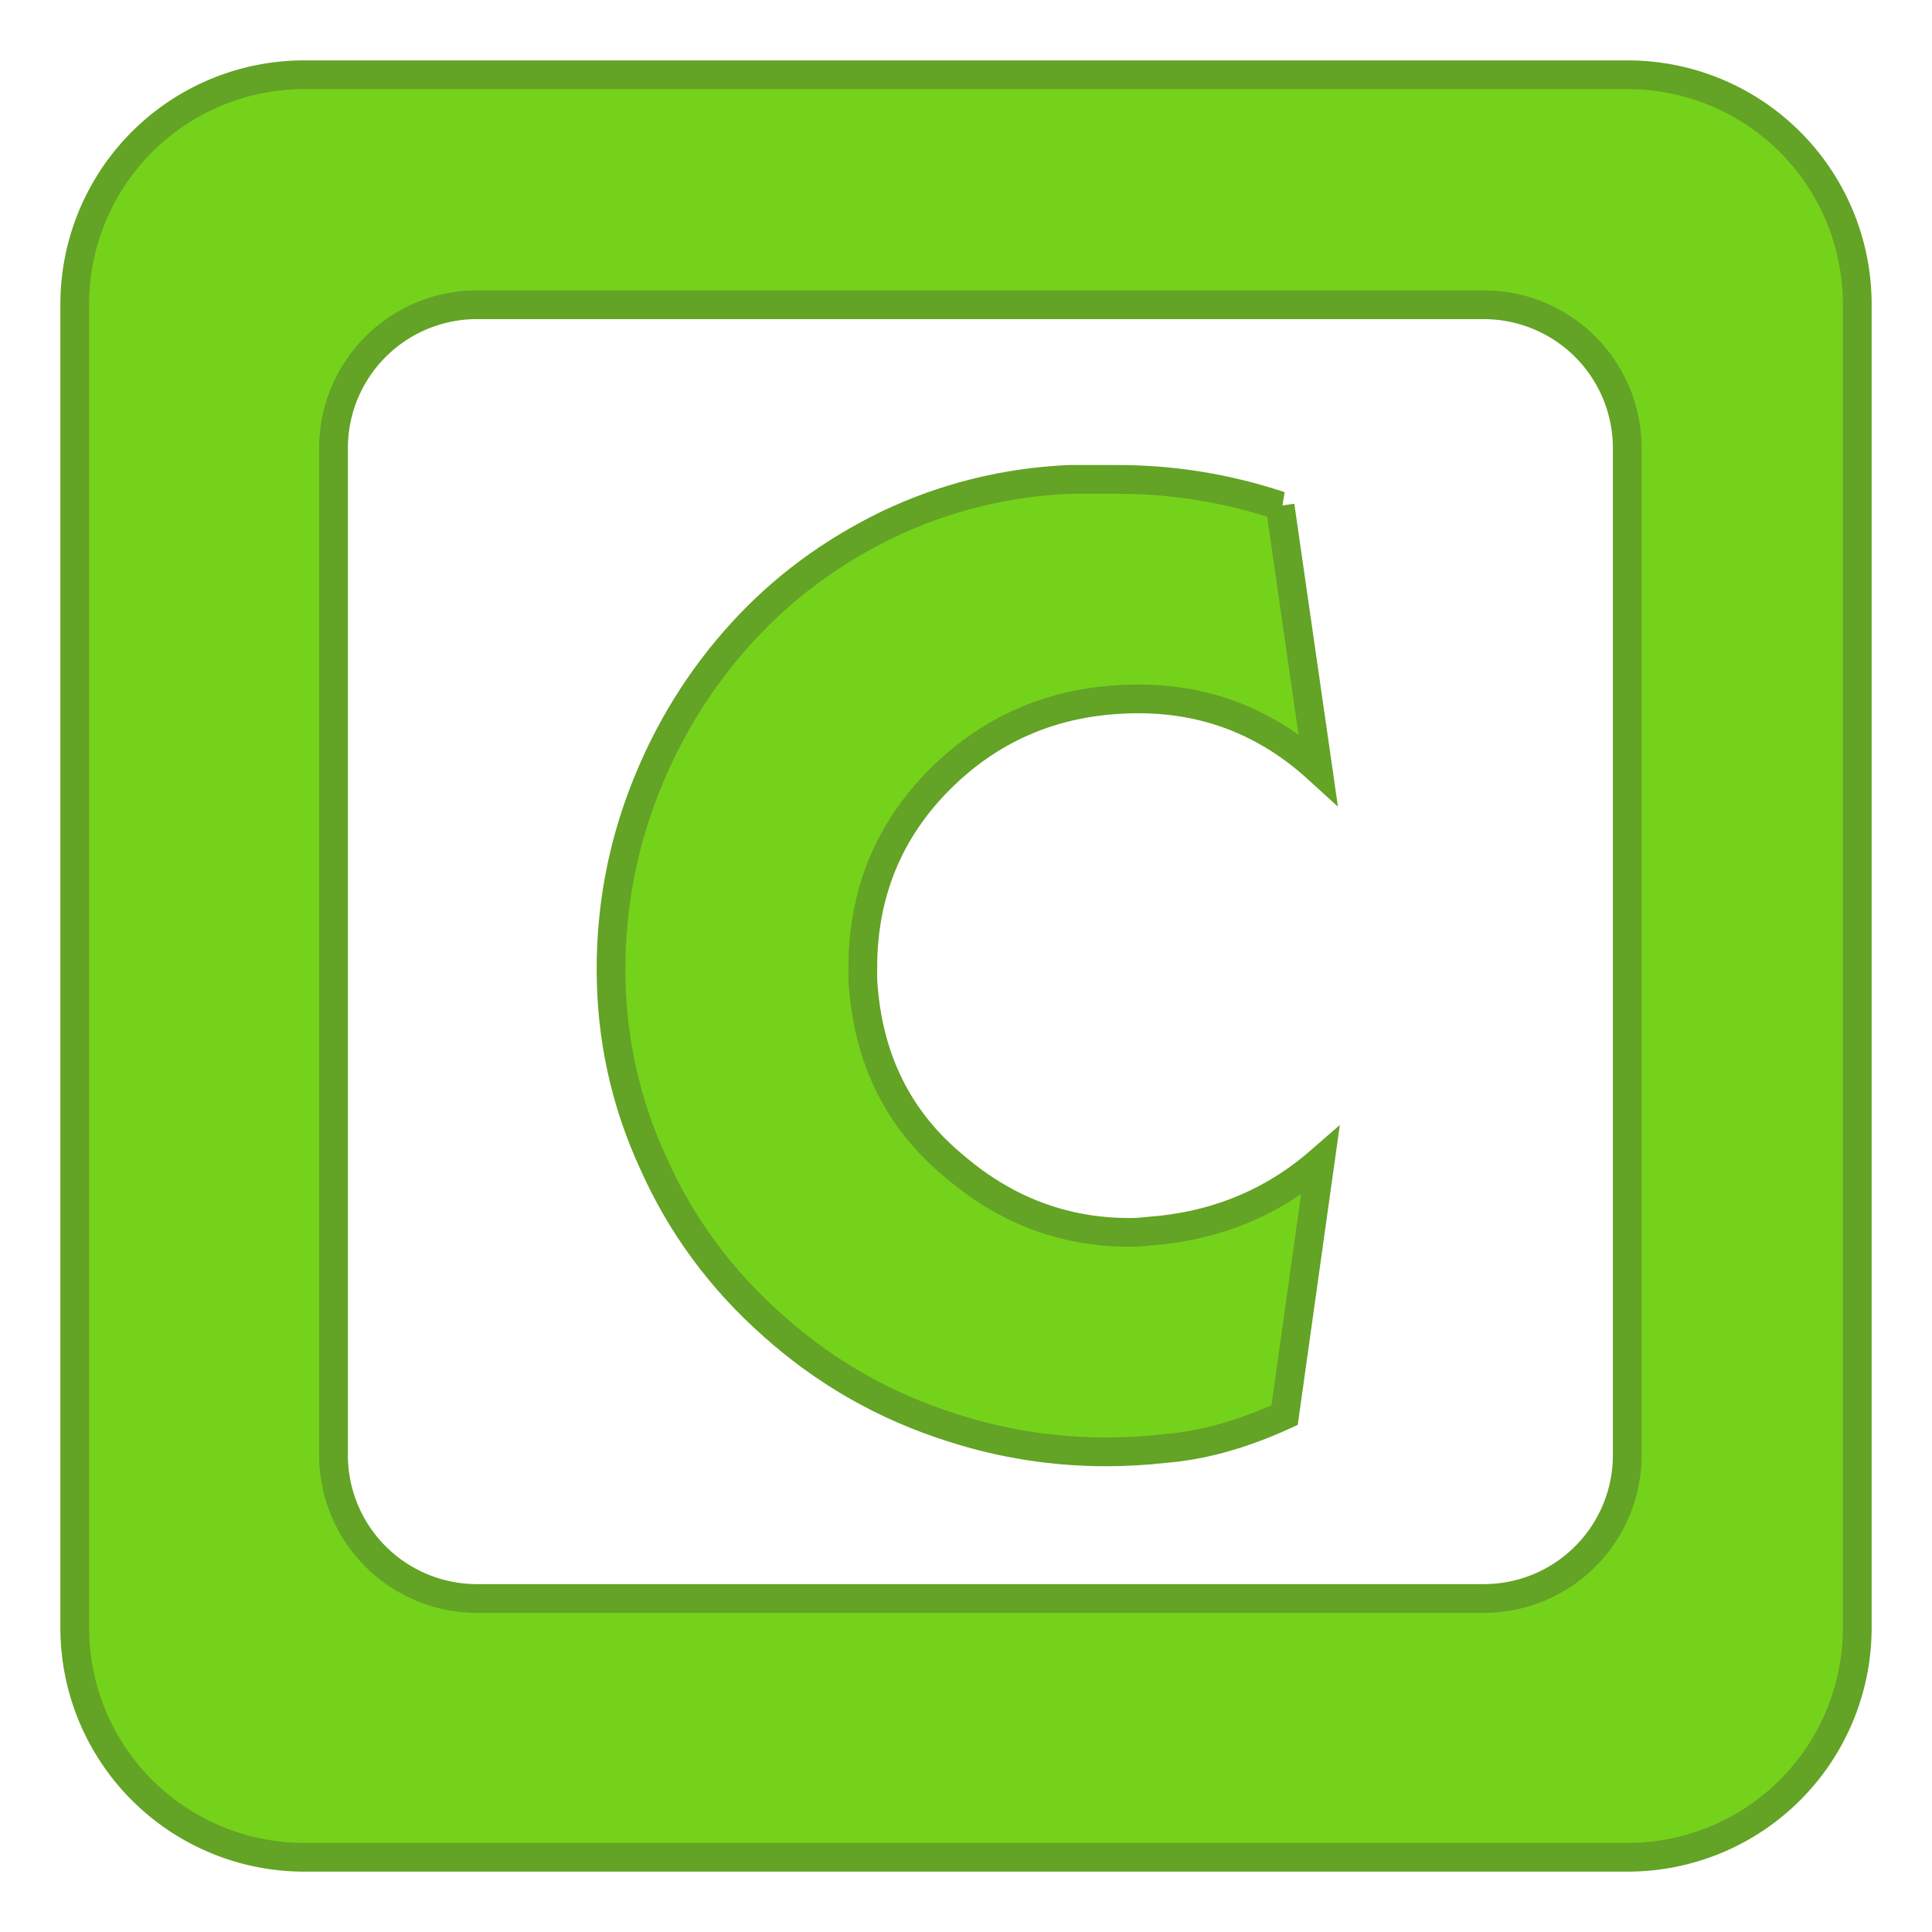 <svg xmlns:dc="http://purl.org/dc/elements/1.1/" xmlns:cc="http://creativecommons.org/ns#" xmlns:rdf="http://www.w3.org/1999/02/22-rdf-syntax-ns#" xmlns="http://www.w3.org/2000/svg" height="64" width="64" xml:space="preserve" viewBox="0 0 64 64" y="0px" x="0px"><path d="M10.095 2.476a7.602 7.602 0 0 0-7.619 7.62v43.809a7.602 7.602 0 0 0 7.62 7.619h43.809a7.602 7.602 0 0 0 7.619-7.62V10.096a7.602 7.602 0 0 0-7.62-7.619zm5.715 7.62h33.333a4.751 4.751 0 0 1 4.762 4.761V48.19a4.751 4.751 0 0 1-4.762 4.762H15.81a4.751 4.751 0 0 1-4.762-4.762V14.857a4.751 4.751 0 0 1 4.762-4.762z" style="color:#000;clip-rule:nonzero;display:inline;overflow:visible;visibility:visible;opacity:1;isolation:auto;mix-blend-mode:normal;color-interpolation:sRGB;color-interpolation-filters:linearRGB;solid-color:#000;solid-opacity:1;fill:#75d21b;fill-opacity:1;fill-rule:evenodd;stroke:#63a325;stroke-width:.952;stroke-linecap:square;stroke-linejoin:miter;stroke-miterlimit:4;stroke-dasharray:none;stroke-dashoffset:0;stroke-opacity:1;marker:none;color-rendering:auto;image-rendering:auto;shape-rendering:auto;text-rendering:auto;enable-background:accumulate"/><path d="m42.942 15.999 1.319 9.16q-2.676-2.441-6.24-2.441-4.122 0-6.924 2.803-2.676 2.685-2.676 6.562v.4q.234 4.082 3.203 6.514 2.676 2.285 6.074 2.285.323 0 .645-.039 3.476-.244 5.996-2.441l-1.24 8.838q-2.198 1.006-4.16 1.162-1.036.117-2.042.117-2.753 0-5.36-.84-3.516-1.113-6.241-3.555-2.715-2.402-4.16-5.644-1.475-3.193-1.475-6.758 0-3.281 1.201-6.318 1.201-3.037 3.36-5.4 2.119-2.325 5.078-3.76 2.959-1.407 6.28-1.563h1.718q2.88 0 5.644.918z" transform="translate(1.524 1.524) scale(.952)" style="font-style:normal;font-variant:normal;font-weight:400;font-stretch:normal;font-size:40px;line-height:125%;font-family:Kabel;-inkscape-font-specification:Kabel;letter-spacing:0;word-spacing:0;fill:#75d21b;fill-opacity:1;stroke:#63a325;stroke-width:1px;stroke-linecap:butt;stroke-linejoin:miter;stroke-opacity:1"/></svg>